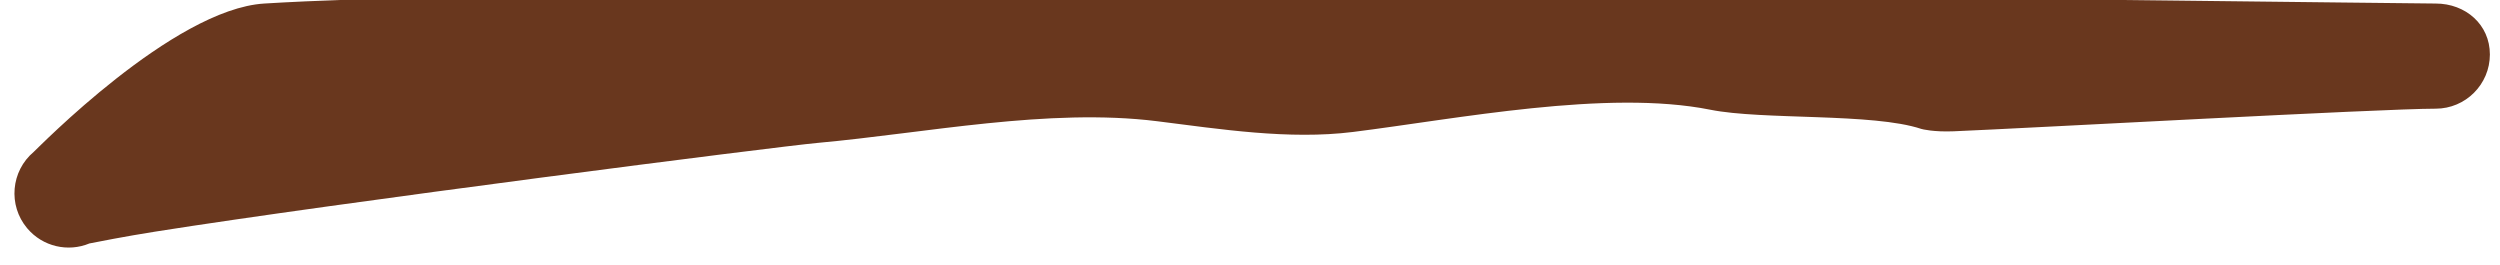 <?xml version="1.0" encoding="UTF-8" standalone="no"?>
<!DOCTYPE svg PUBLIC "-//W3C//DTD SVG 1.1//EN" "http://www.w3.org/Graphics/SVG/1.1/DTD/svg11.dtd">
<svg width="100%" height="100%" viewBox="0 0 481 51" version="1.1" xmlns="http://www.w3.org/2000/svg" xmlns:xlink="http://www.w3.org/1999/xlink" xml:space="preserve" xmlns:serif="http://www.serif.com/" style="fill-rule:evenodd;clip-rule:evenodd;stroke-linejoin:round;stroke-miterlimit:2;">
    <g transform="matrix(1,0,0,1,226,-6373)">
        <g transform="matrix(1,0,0,1,-638.525,690.98)">
            <path d="M429.729,5728.86C430.961,5728.61 436.712,5727.48 442.427,5726.58C477.414,5721.04 561.95,5710.23 569.882,5709.51C590.612,5707.63 614.279,5702.74 635.127,5705.34C647.272,5706.86 660.504,5708.95 672.834,5707.41C692.825,5704.91 721.738,5699.16 741.582,5703.13C751.67,5705.15 772.868,5703.72 782.172,5706.82C782.346,5706.88 784.552,5707.44 788.437,5707.28C802.476,5706.7 870.647,5702.93 881.147,5702.93C886.904,5702.93 891.578,5698.25 891.578,5692.5C891.578,5686.74 886.904,5682.7 881.147,5682.7C870.549,5682.7 540.39,5677.95 463.37,5682.7C445.826,5683.78 419.649,5710.71 419.025,5711.23C414.617,5714.94 414.044,5721.52 417.748,5725.93C420.747,5729.5 425.637,5730.56 429.729,5728.86Z" style="fill:rgb(105,55,30);"/>
        </g>
    </g>
</svg>
